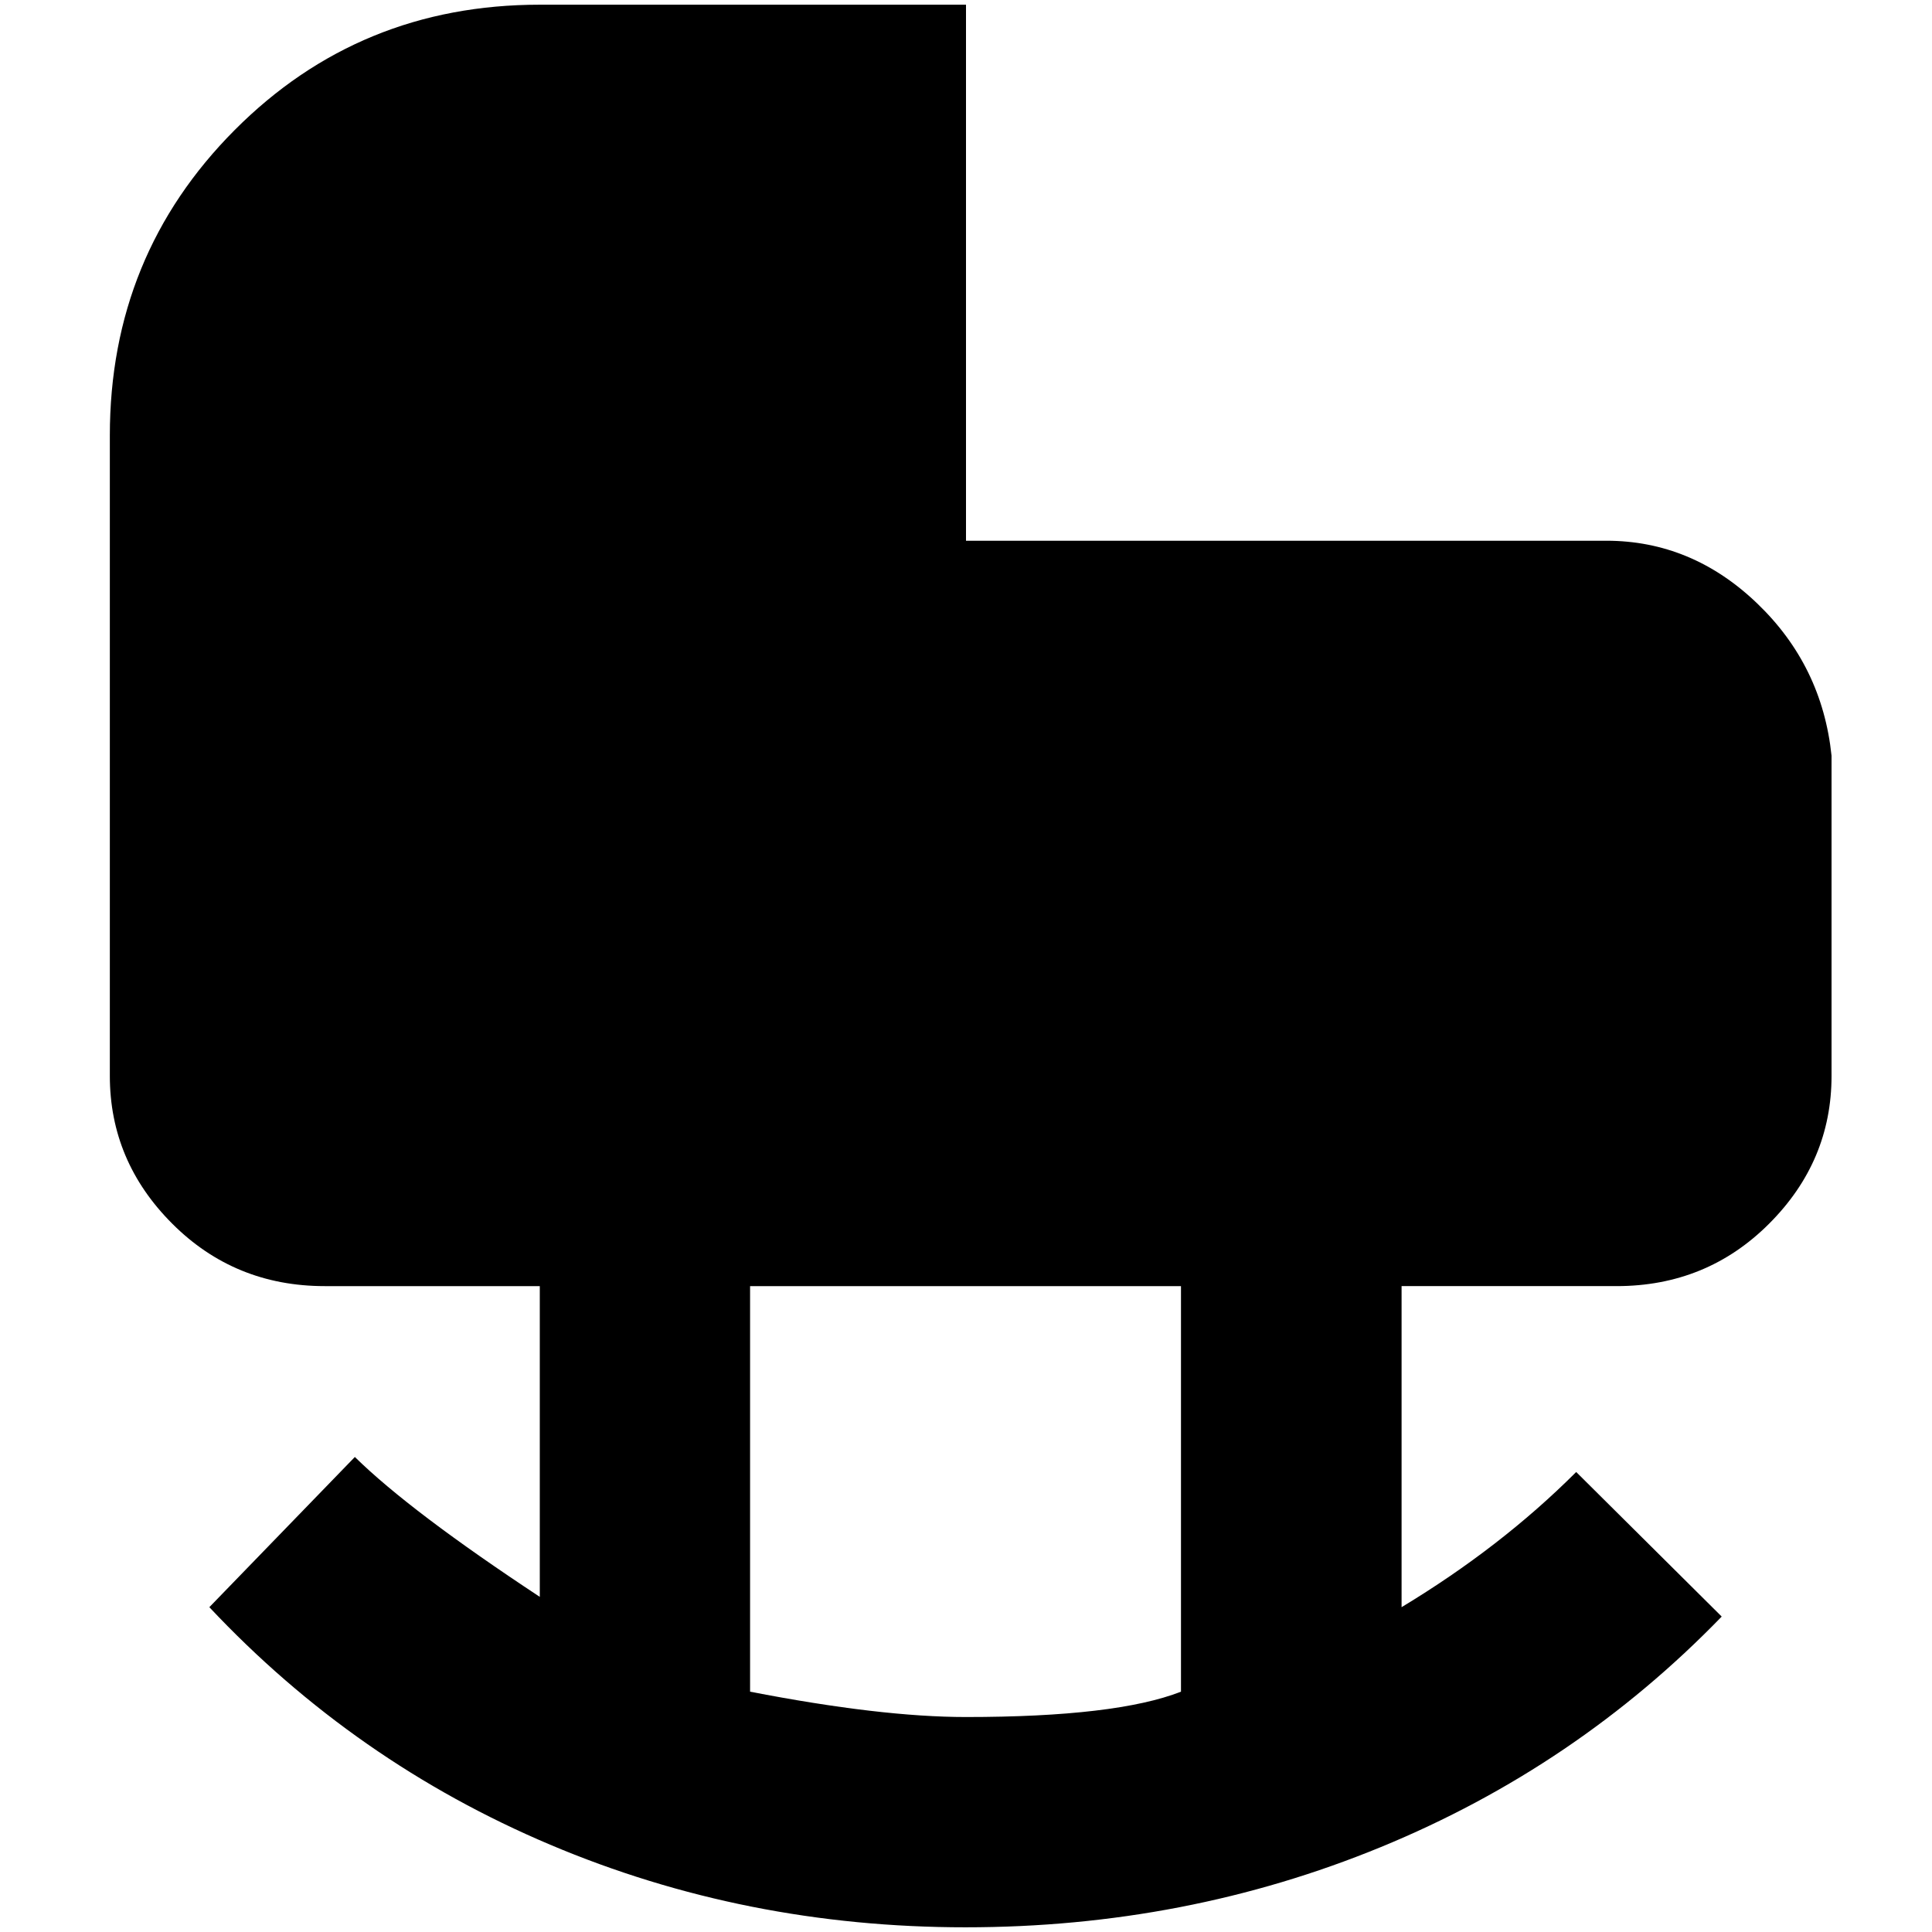 <?xml version="1.0" standalone="no"?>
<!DOCTYPE svg PUBLIC "-//W3C//DTD SVG 1.1//EN" "http://www.w3.org/Graphics/SVG/1.1/DTD/svg11.dtd" >
<svg xmlns="http://www.w3.org/2000/svg" xmlns:xlink="http://www.w3.org/1999/xlink" version="1.1" width="2048" height="2048" viewBox="-10 0 2058 2048">
   <path fill="currentColor"
d="M1701 571h-682v-571h-454q-192 0 -325 133.5t-133 325.5v682q0 91 66.5 157.5t162.5 66.5h229v331q-138 -91 -197 -149l-155 160q155 165 363 253t442.5 88t442.5 -85.5t363 -245.5l-155 -154q-80 80 -186 144v-342h229q96 0 162.5 -66.5t66.5 -157.5v-341
q-10 -96 -79.5 -162.5t-160.5 -66.5zM1248 1797q-69 27 -229 27q-91 0 -230 -27v-432h459v432z" />
</svg>
